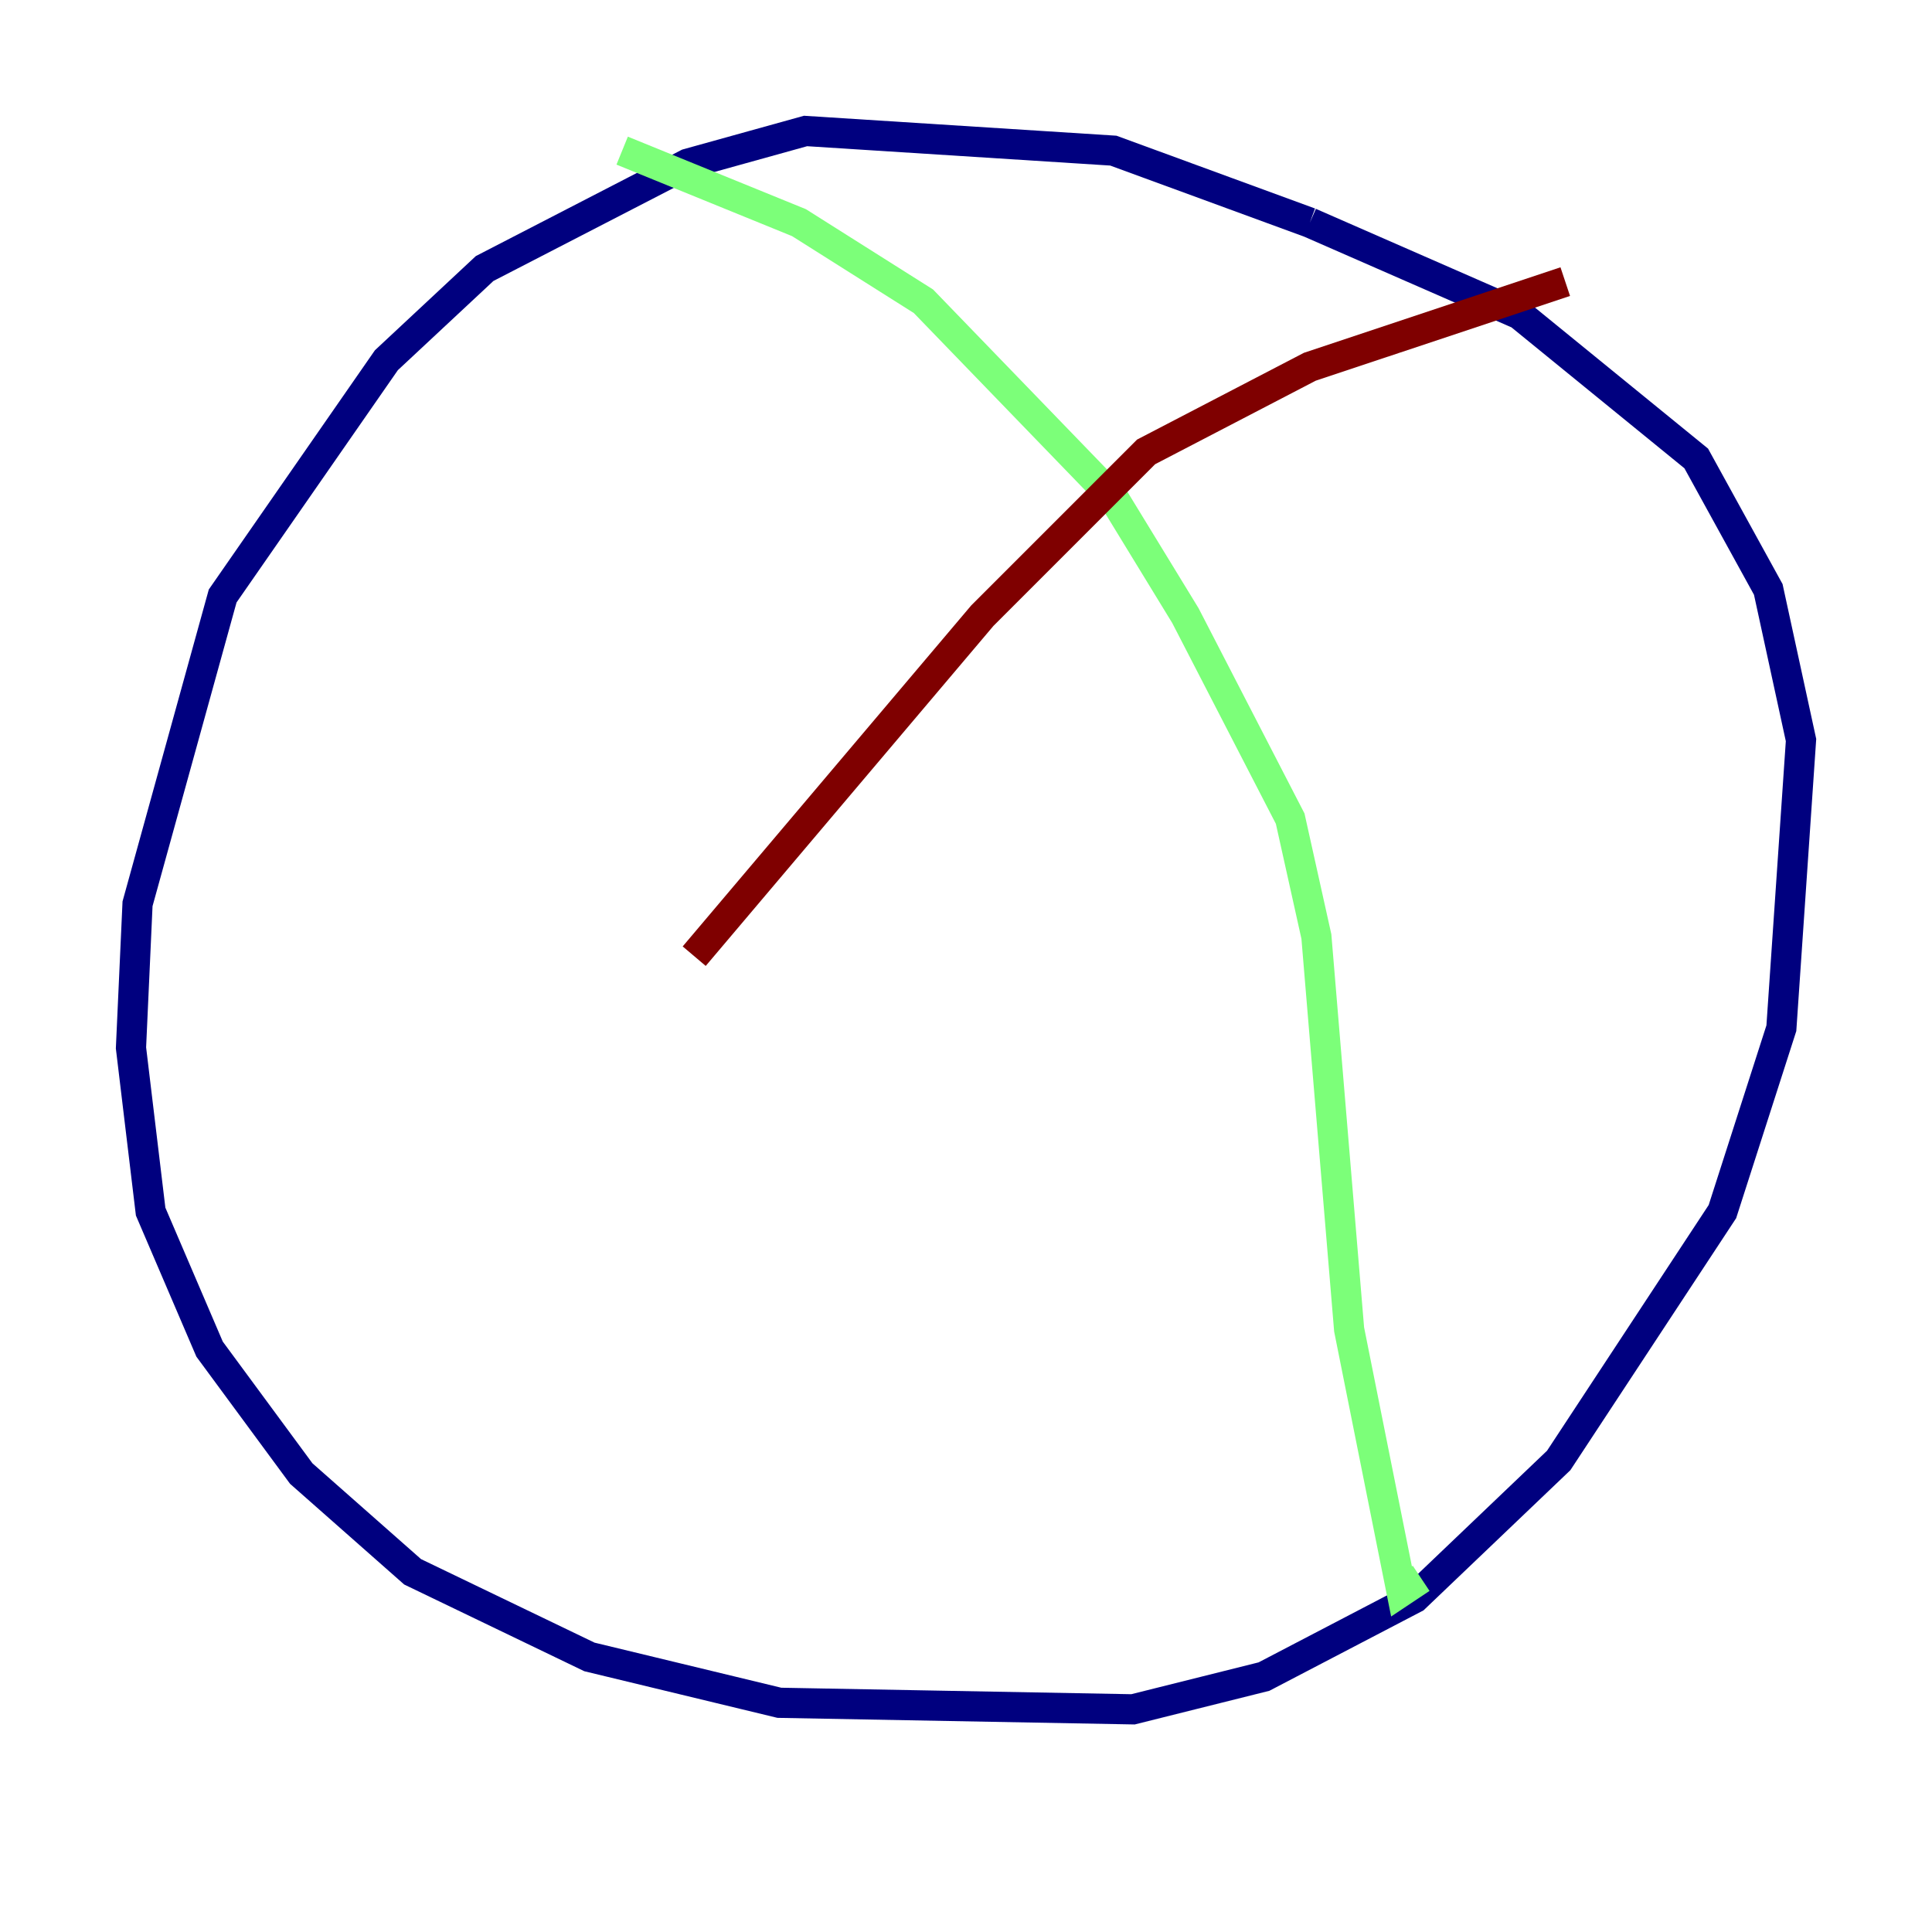 <?xml version="1.0" encoding="utf-8" ?>
<svg baseProfile="tiny" height="128" version="1.2" viewBox="0,0,128,128" width="128" xmlns="http://www.w3.org/2000/svg" xmlns:ev="http://www.w3.org/2001/xml-events" xmlns:xlink="http://www.w3.org/1999/xlink"><defs /><polyline fill="none" points="86.78,14.752 73.763,9.98 53.37,8.678 45.559,10.848 32.108,17.79 25.6,23.864 14.752,39.485 9.112,59.878 8.678,69.424 9.98,80.271 13.885,89.383 19.959,97.627 27.336,104.136 39.051,109.776 51.634,112.814 75.064,113.248 83.742,111.078 93.722,105.871 103.268,96.759 114.115,80.271 118.02,68.122 119.322,49.031 117.153,39.051 112.38,30.373 100.664,20.827 86.78,14.752" stroke="#00007f" stroke-width="2" /><polyline fill="none" points="41.22,9.98 52.936,14.752 61.18,19.959 73.763,32.976 78.536,40.786 85.478,54.237 87.214,62.047 89.383,88.081 92.854,105.437 94.156,104.57" stroke="#7cff79" stroke-width="2" /><polyline fill="none" points="103.702,18.658 86.78,24.298 75.932,29.939 65.085,40.786 45.993,63.349" stroke="#7f0000" stroke-width="2" /></svg>